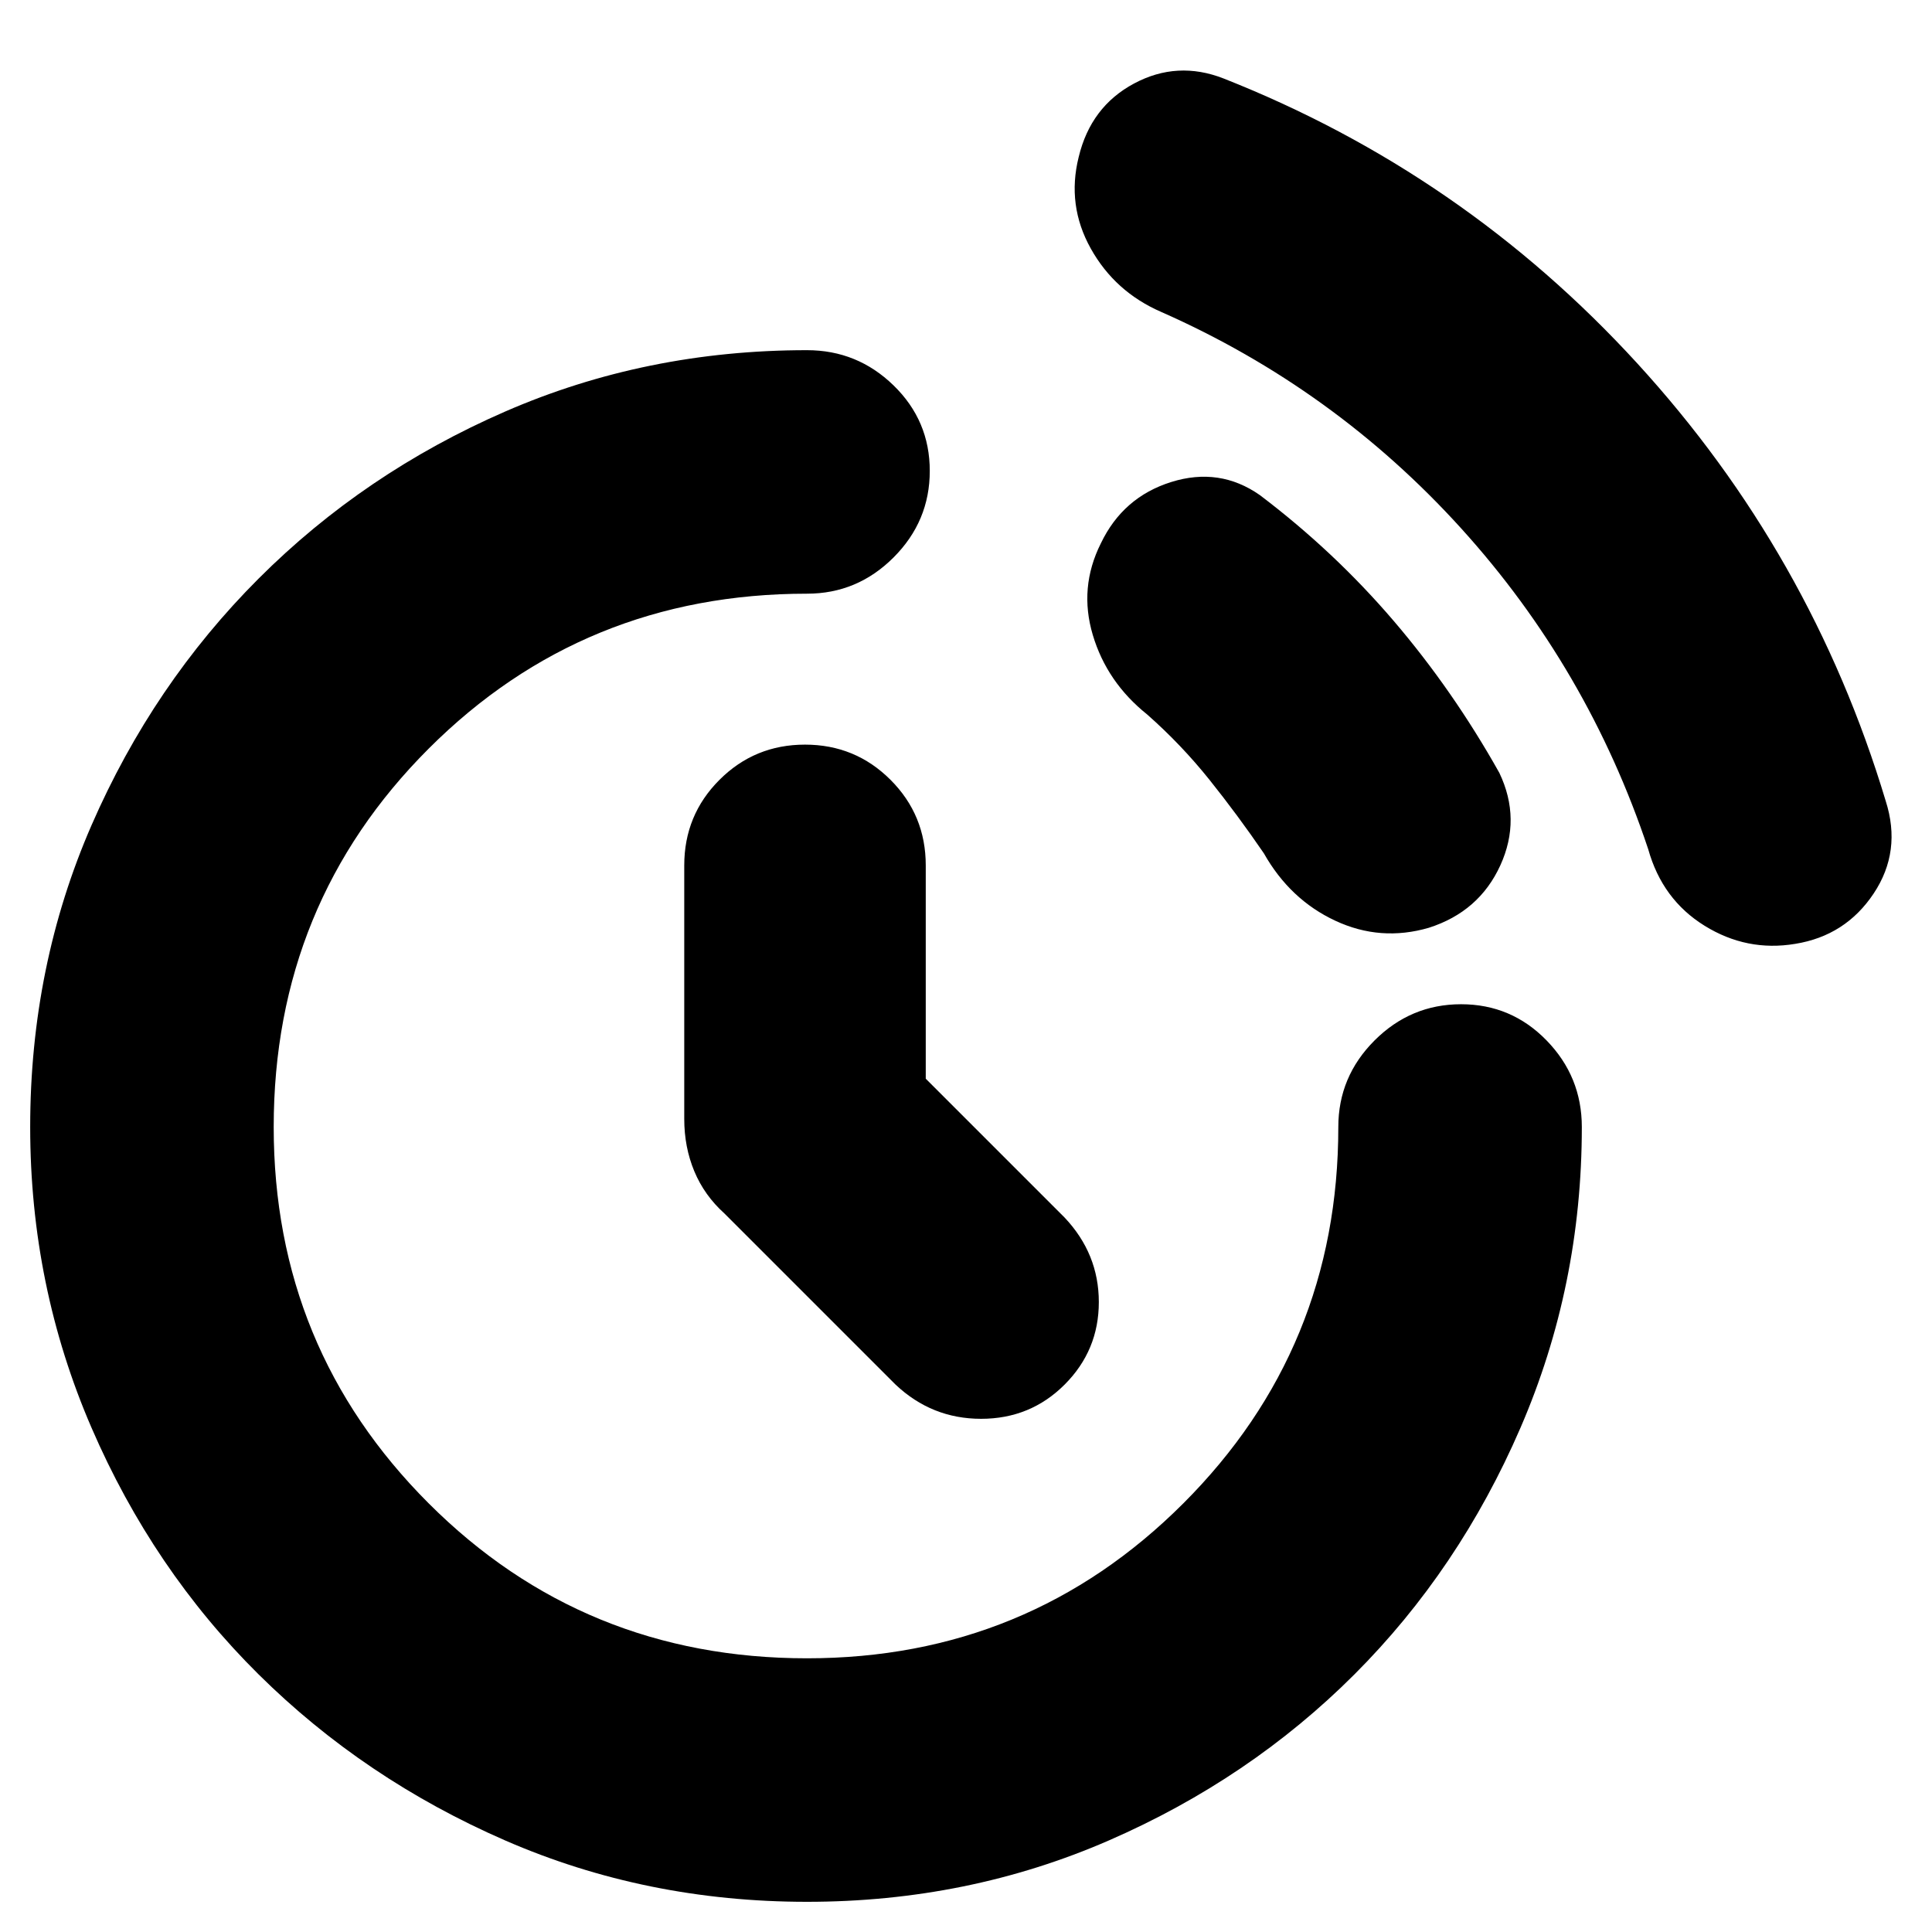 <svg xmlns="http://www.w3.org/2000/svg" height="24" viewBox="0 -960 960 960" width="24"><path d="m445-272-85-85q-10-9-15-21t-5-26v-126q0-25 17.5-42.5T400-590q25 0 42.5 17.5T460-530v106l69 69q17 18 17 42t-17 41q-17 17-41.5 17T445-272Zm447-219q-24 4-45-9t-28-38q-30-90-93-159.5T577-805q-23-10-35-31.5t-6-45.5q6-25 27.5-36.5T608-921q119 47 205.5 141.5T937-562q8 25-6 46t-39 25Zm-182-8q-24 7-46.5-3.5T628-536q-13-19-27-36.5T570-605q-20-16-27-39.5t4-45.5q11-23 35-30.5t44 6.5q37 28 66.5 62.5T745-576q11 23 .5 46T710-499ZM401-15q-80 0-150-30.5T128.5-128q-52.5-52-83-122.5T15-400q0-80 30.5-150t83-122.5Q181-725 251-755.5T401-786q25 0 43 17.5t18 42.5q0 25-18 43t-43 18q-111 0-188 77t-77 188q0 110 77 187t188 77q110 0 187-77t77-187q0-25 18-43t43-18q25 0 42.5 18t17.5 43q0 79-30.5 149.5T673-128q-52 52-122 82.5T401-15Z"/></svg>